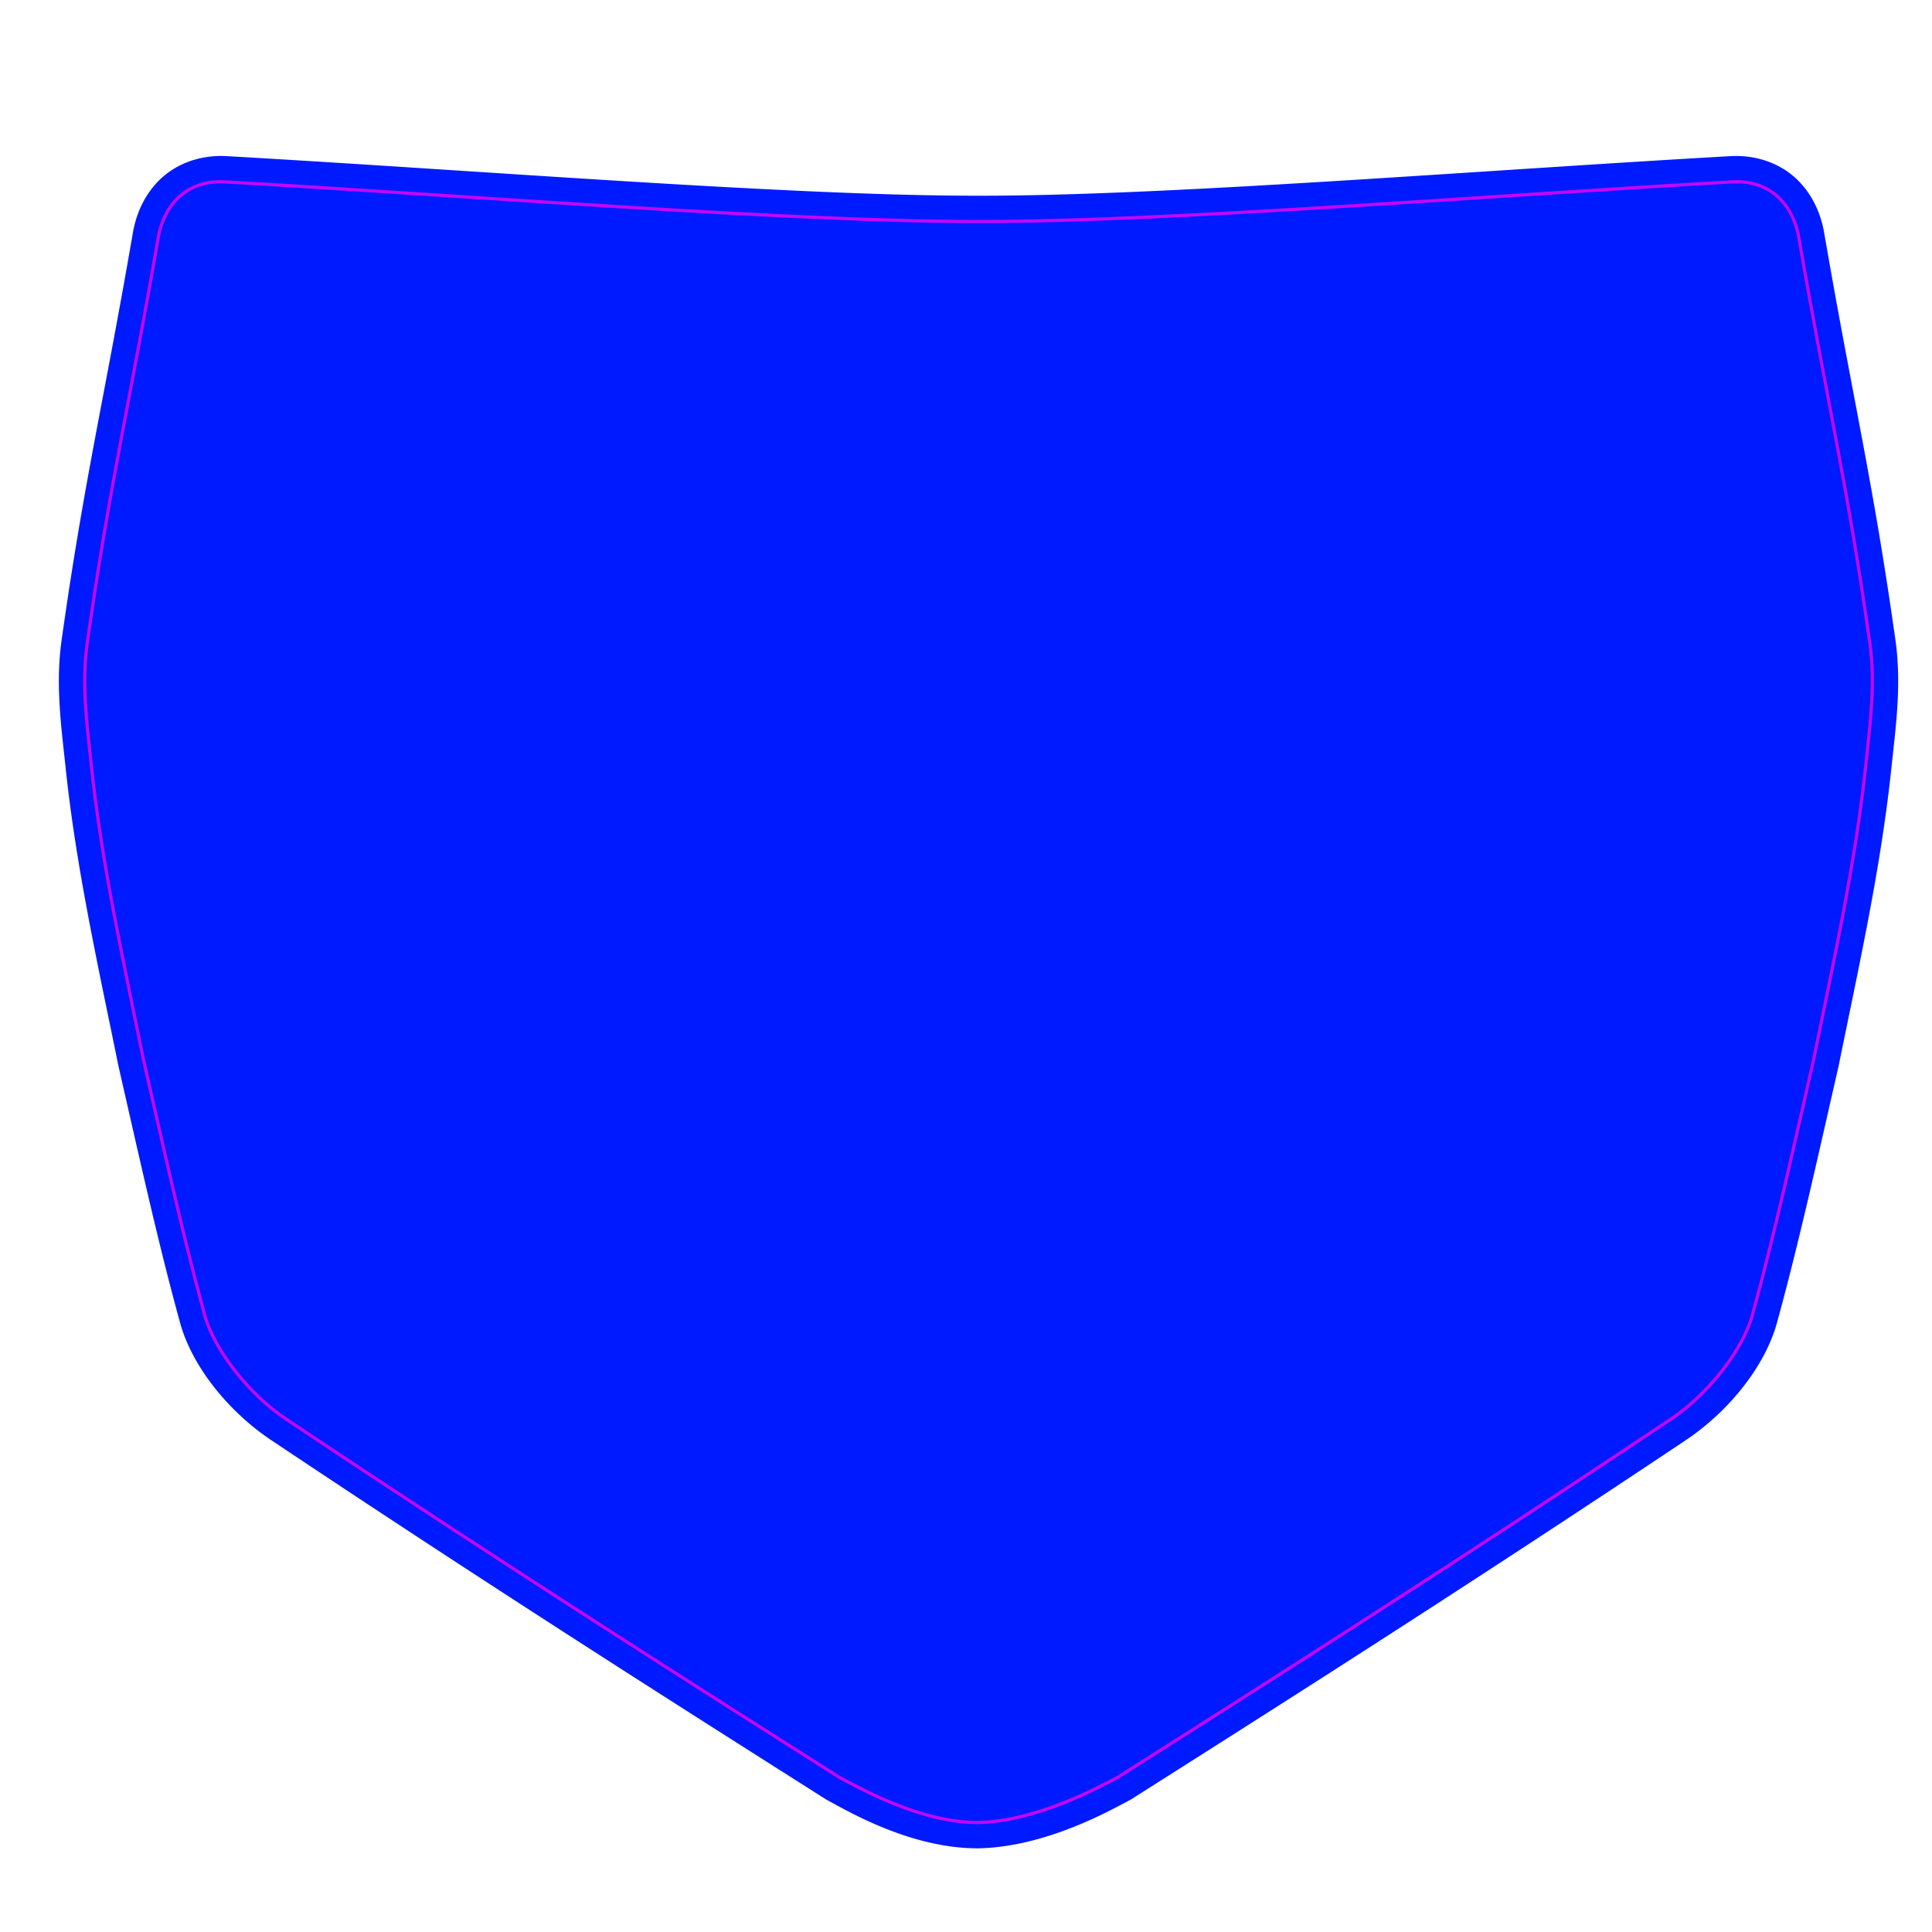 <?xml version="1.0" encoding="UTF-8" standalone="no"?>
<!-- Created with Inkscape (http://www.inkscape.org/) -->
<svg xmlns:dc="http://purl.org/dc/elements/1.1/" xmlns:cc="http://creativecommons.org/ns#" xmlns:rdf="http://www.w3.org/1999/02/22-rdf-syntax-ns#" xmlns:svg="http://www.w3.org/2000/svg" xmlns="http://www.w3.org/2000/svg" xmlns:sodipodi="http://sodipodi.sourceforge.net/DTD/sodipodi-0.dtd" xmlns:inkscape="http://www.inkscape.org/namespaces/inkscape" width="300mm" height="300mm" viewBox="0 0 300 300" version="1.1" id="svg1161" inkscape:version="0.92.3 (2405546, 2018-03-11)" sodipodi:docname="yz-front-plate-2010.svg">
  <defs id="defs1155"/>
  <sodipodi:namedview id="base" pagecolor="#ffffff" bordercolor="#666666" borderopacity="1.0" inkscape:pageopacity="0.0" inkscape:pageshadow="2" inkscape:zoom="0.35" inkscape:cx="-172.28346" inkscape:cy="608.57143" inkscape:document-units="mm" inkscape:current-layer="layer2" showgrid="false" inkscape:pagecheckerboard="true" gridtolerance="1" guidetolerance="1" inkscape:window-width="1215" inkscape:window-height="963" inkscape:window-x="542" inkscape:window-y="44" inkscape:window-maximized="0" units="mm" objecttolerance="1" height="280mm"/>
  <g inkscape:groupmode="layer" id="layer2" inkscape:label="print" transform="translate(0,3)" style="display:inline">
    <path style="display:inline;opacity:1;fill:#001aff;fill-opacity:1;stroke:none;stroke-width:0.5;stroke-miterlimit:4;stroke-dasharray:none;stroke-dashoffset:0;stroke-opacity:0.769;paint-order:fill markers stroke" d="m 35.206,21.245 c -4.198,-0.239 -7.898,1.241 -10.35,3.611 -2.451,2.371 -3.724,5.398 -4.227,8.311 -4.503,26.122 -7.551,38.302 -11.068,63.27 -0.981,6.96 -0.015,13.657 0.635,19.826 1.658,15.734 5.11,31.046 8.18,46.191 a 4.004,4.004 0 0 0 0.021,0.098 c 3.017,13.196 6.105,27.247 9.447,39.412 5.03e-4,0.002 0.002,0.004 0.002,0.006 1.81,7.111 7.658,14.24 14.281,18.664 35.722,23.862 65.865,42.908 86.07,55.736 a 4.004,4.004 0 0 0 0.297,0.172 c 2.52,1.313 12.762,7.556 23.486,7.463 a 4.004,4.004 0 0 0 0.055,-0.002 c 10.551,-0.238 20.658,-6.053 23.361,-7.461 a 4.004,4.004 0 0 0 0.297,-0.172 c 20.205,-12.828 50.346,-31.875 86.068,-55.736 6.622,-4.424 12.473,-11.553 14.283,-18.664 3.343,-12.167 6.432,-26.22 9.449,-39.418 a 4.004,4.004 0 0 0 0.021,-0.098 c 3.07,-15.146 6.522,-30.457 8.18,-46.191 0.65,-6.169 1.615,-12.866 0.635,-19.826 -3.518,-24.968 -6.567,-37.147 -11.07,-63.27 -0.502,-2.913 -1.775,-5.94 -4.227,-8.311 -2.451,-2.371 -6.151,-3.85 -10.35,-3.611 -40.298,2.294 -87.911,6.183 -116.732,6.146 a 4.004,4.004 0 0 0 -0.012,0 c -28.821,0.037 -76.436,-3.852 -116.734,-6.147 z" id="path1857" inkscape:connector-curvature="0"/>
  </g>
  <g inkscape:label="cut" inkscape:groupmode="layer" id="layer1" transform="translate(0,3)" style="display:inline">
    <path sodipodi:nodetypes="sssaccscccsccassscs" inkscape:connector-curvature="0" id="path28" d="m 34.979,25.241 c -6.468,-0.368 -9.634,4.148 -10.403,8.605 -4.519,26.214 -7.552,38.319 -11.05,63.148 -0.877,6.225 -0.009,12.595 0.65,18.847 1.625,15.425 5.042,30.616 8.124,45.817 3.028,13.245 6.116,27.291 9.423,39.318 1.386,5.452 6.907,12.506 12.628,16.328 35.675,23.83 65.78,42.853 85.993,55.686 2.877,1.499 12.55,7.089 21.602,7.01 9.052,-0.204 18.725,-5.511 21.602,-7.01 20.213,-12.833 50.317,-31.856 85.993,-55.686 5.721,-3.822 11.242,-10.876 12.628,-16.328 3.308,-12.027 6.395,-26.074 9.423,-39.318 3.081,-15.201 6.498,-30.392 8.124,-45.817 0.659,-6.251 1.527,-12.622 0.65,-18.847 -3.498,-24.829 -6.531,-36.934 -11.05,-63.148 -0.768,-4.458 -3.934,-8.974 -10.403,-8.605 -40.219,2.29 -87.784,6.191 -116.968,6.154 -29.183,0.037 -76.748,-3.864 -116.968,-6.154 z" style="opacity:1;fill:none;fill-opacity:1;stroke:#ff00ff;stroke-width:0.5;stroke-miterlimit:4;stroke-dasharray:none;stroke-dashoffset:0;stroke-opacity:0.769;paint-order:fill markers stroke"/>
  </g>
</svg>
